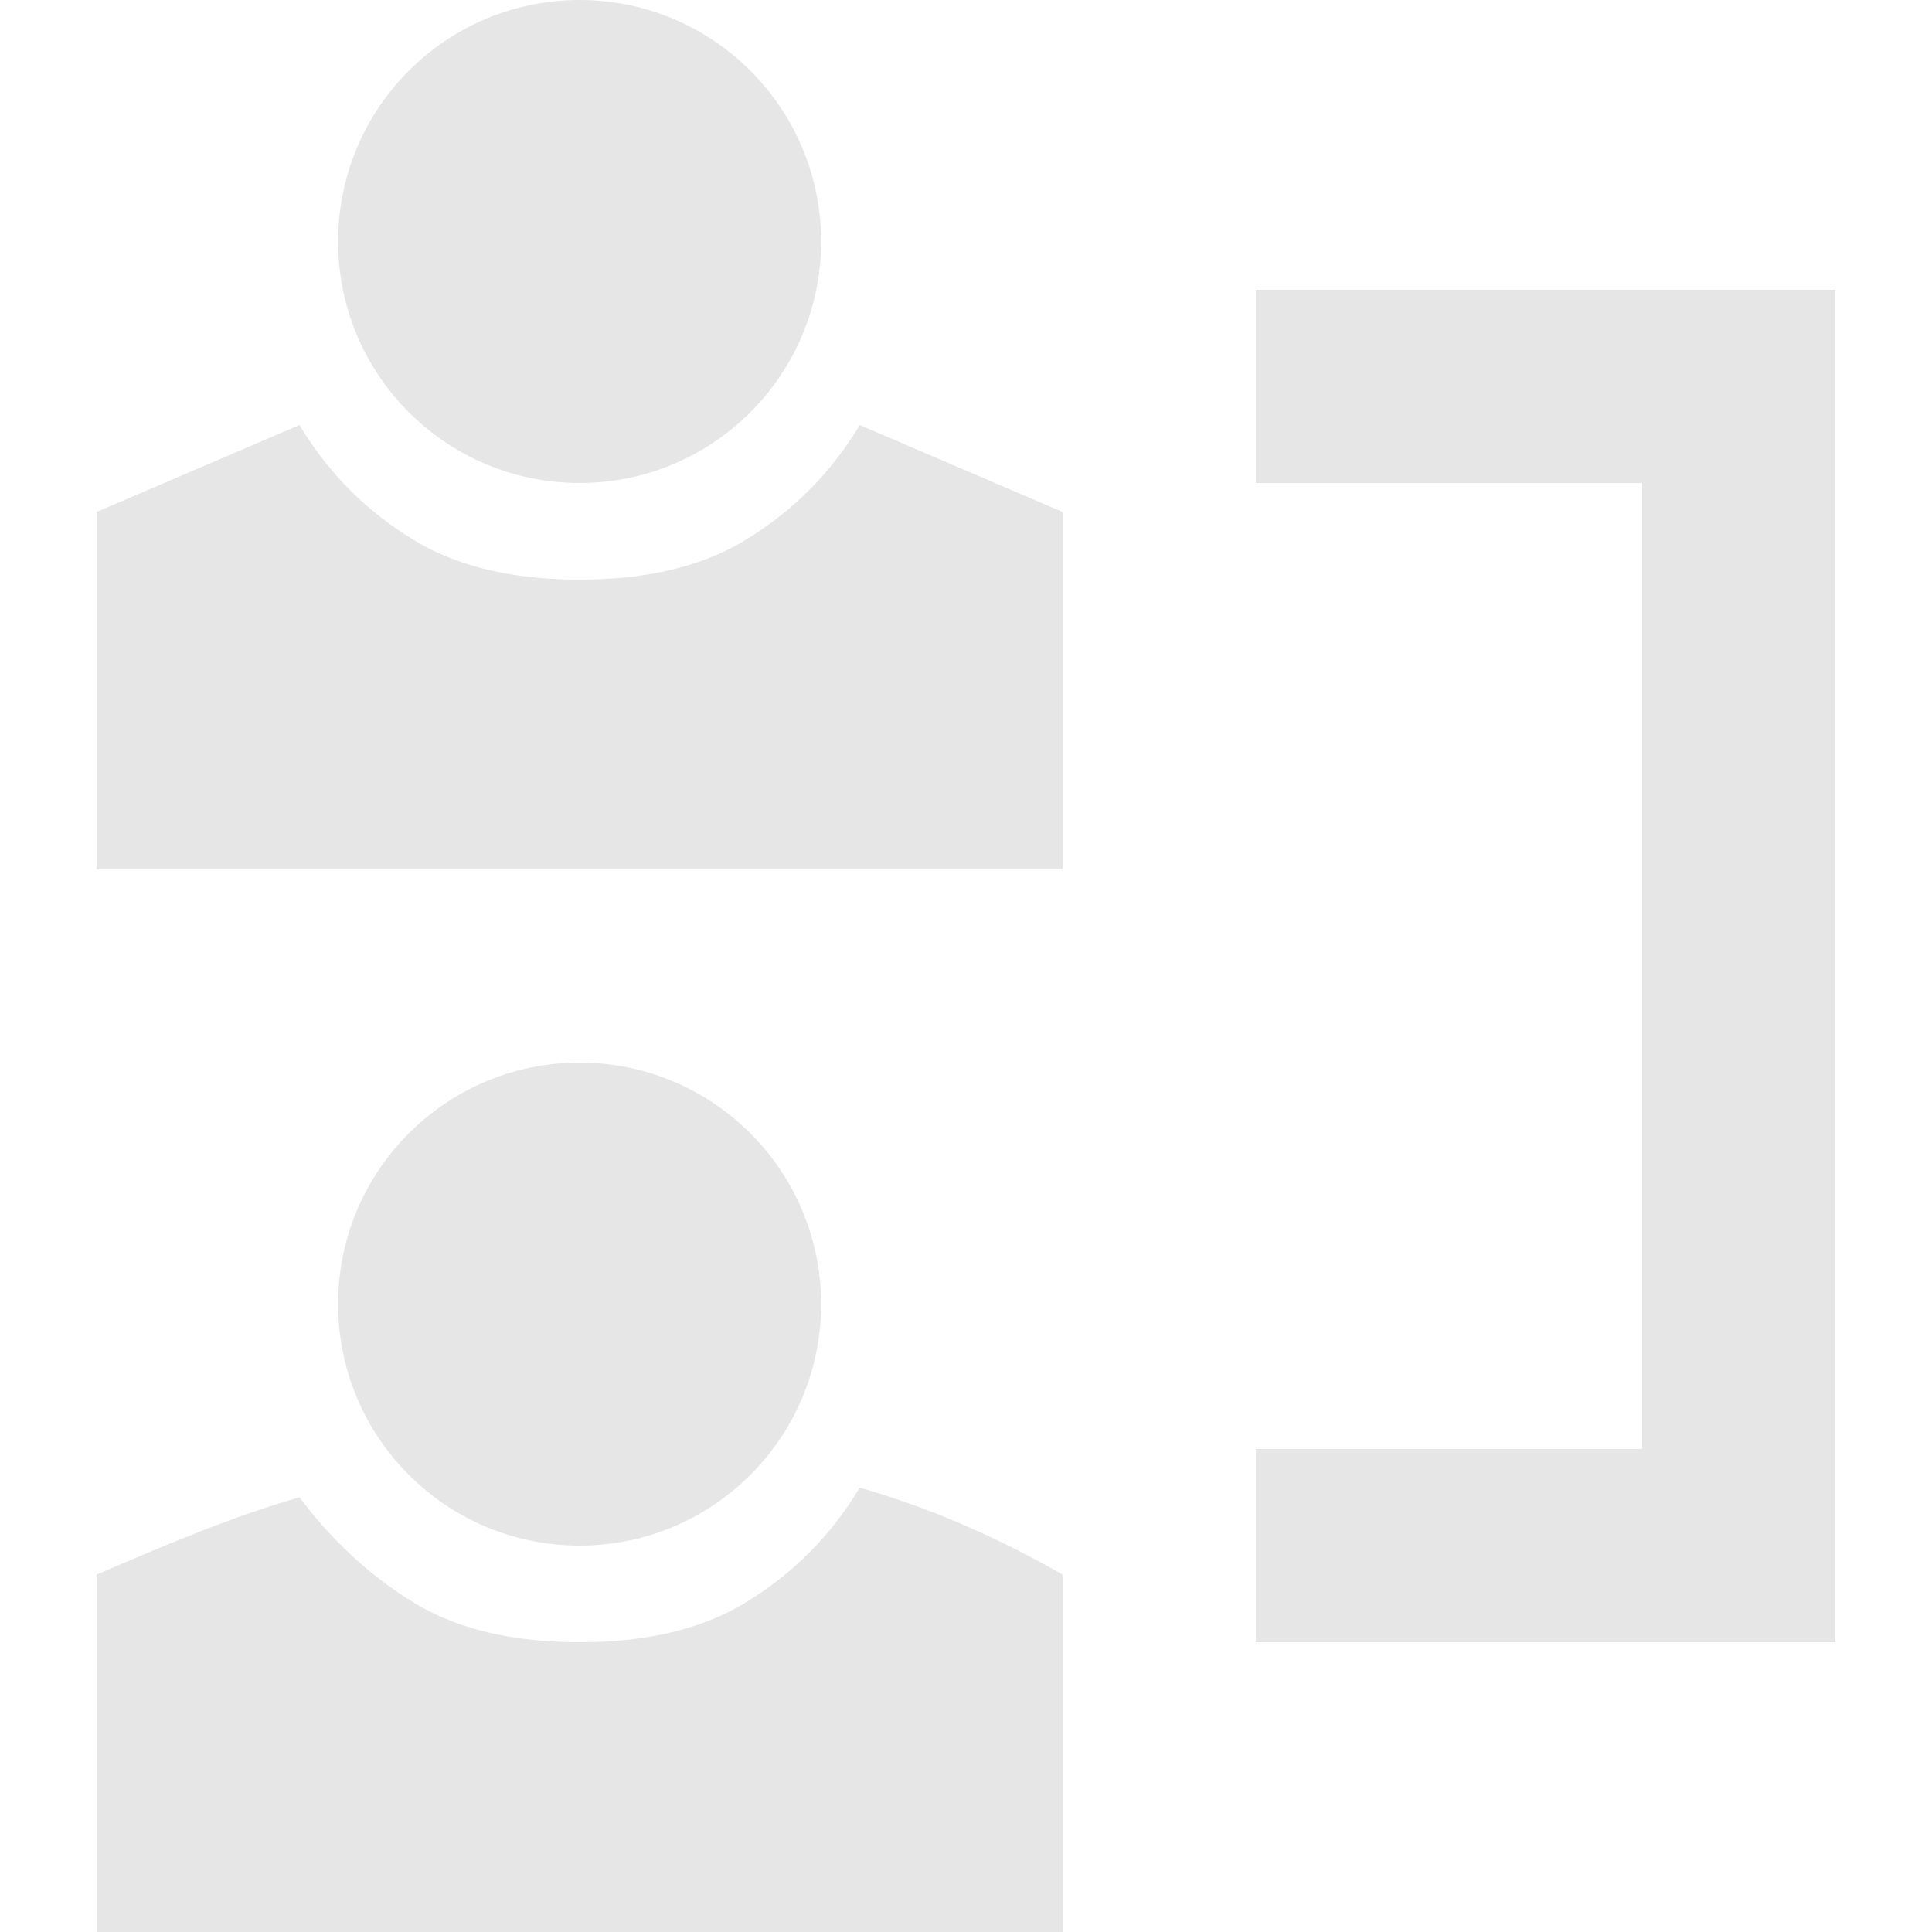 
<svg version="1.1" id="Layer_1" xmlns="http://www.w3.org/2000/svg" xmlns:xlink="http://www.w3.org/1999/xlink" x="0px" y="0px"
	 viewBox="0 0 20 20" style="enable-background:new 0 0 20 20;" xml:space="preserve">

<path fill="#e6e6e6" d="M7.7,16.6C7.2,16.9,6.6,17,6,17s-1.2-0.1-1.7-0.4s-0.9-0.7-1.2-1.1C2.4,15.7,1.7,16,1,16.3l0,0V20h10v-3.7
	c-0.7-0.4-1.4-0.7-2.1-0.9C8.6,15.9,8.2,16.3,7.7,16.6z"/>
<path fill="#e6e6e6" d="M7.7,5.6C7.2,5.9,6.6,6,6,6S4.8,5.9,4.3,5.6C3.8,5.3,3.4,4.9,3.1,4.4C2.4,4.7,1.7,5,1,5.3l0,0V9h10V5.3
	C10.3,5,9.6,4.7,8.9,4.4C8.6,4.9,8.2,5.3,7.7,5.6z"/>
<polygon fill="#e6e6e6" points="13,3 13,5 17,5 17,15 13,15 13,17 19,17 19,15 19,5 19,3 "/>
<circle fill="#e6e6e6" cx="6" cy="2.5" r="2.5"/>
<circle fill="#e6e6e6" cx="6" cy="13.5" r="2.5"/>
</svg>
